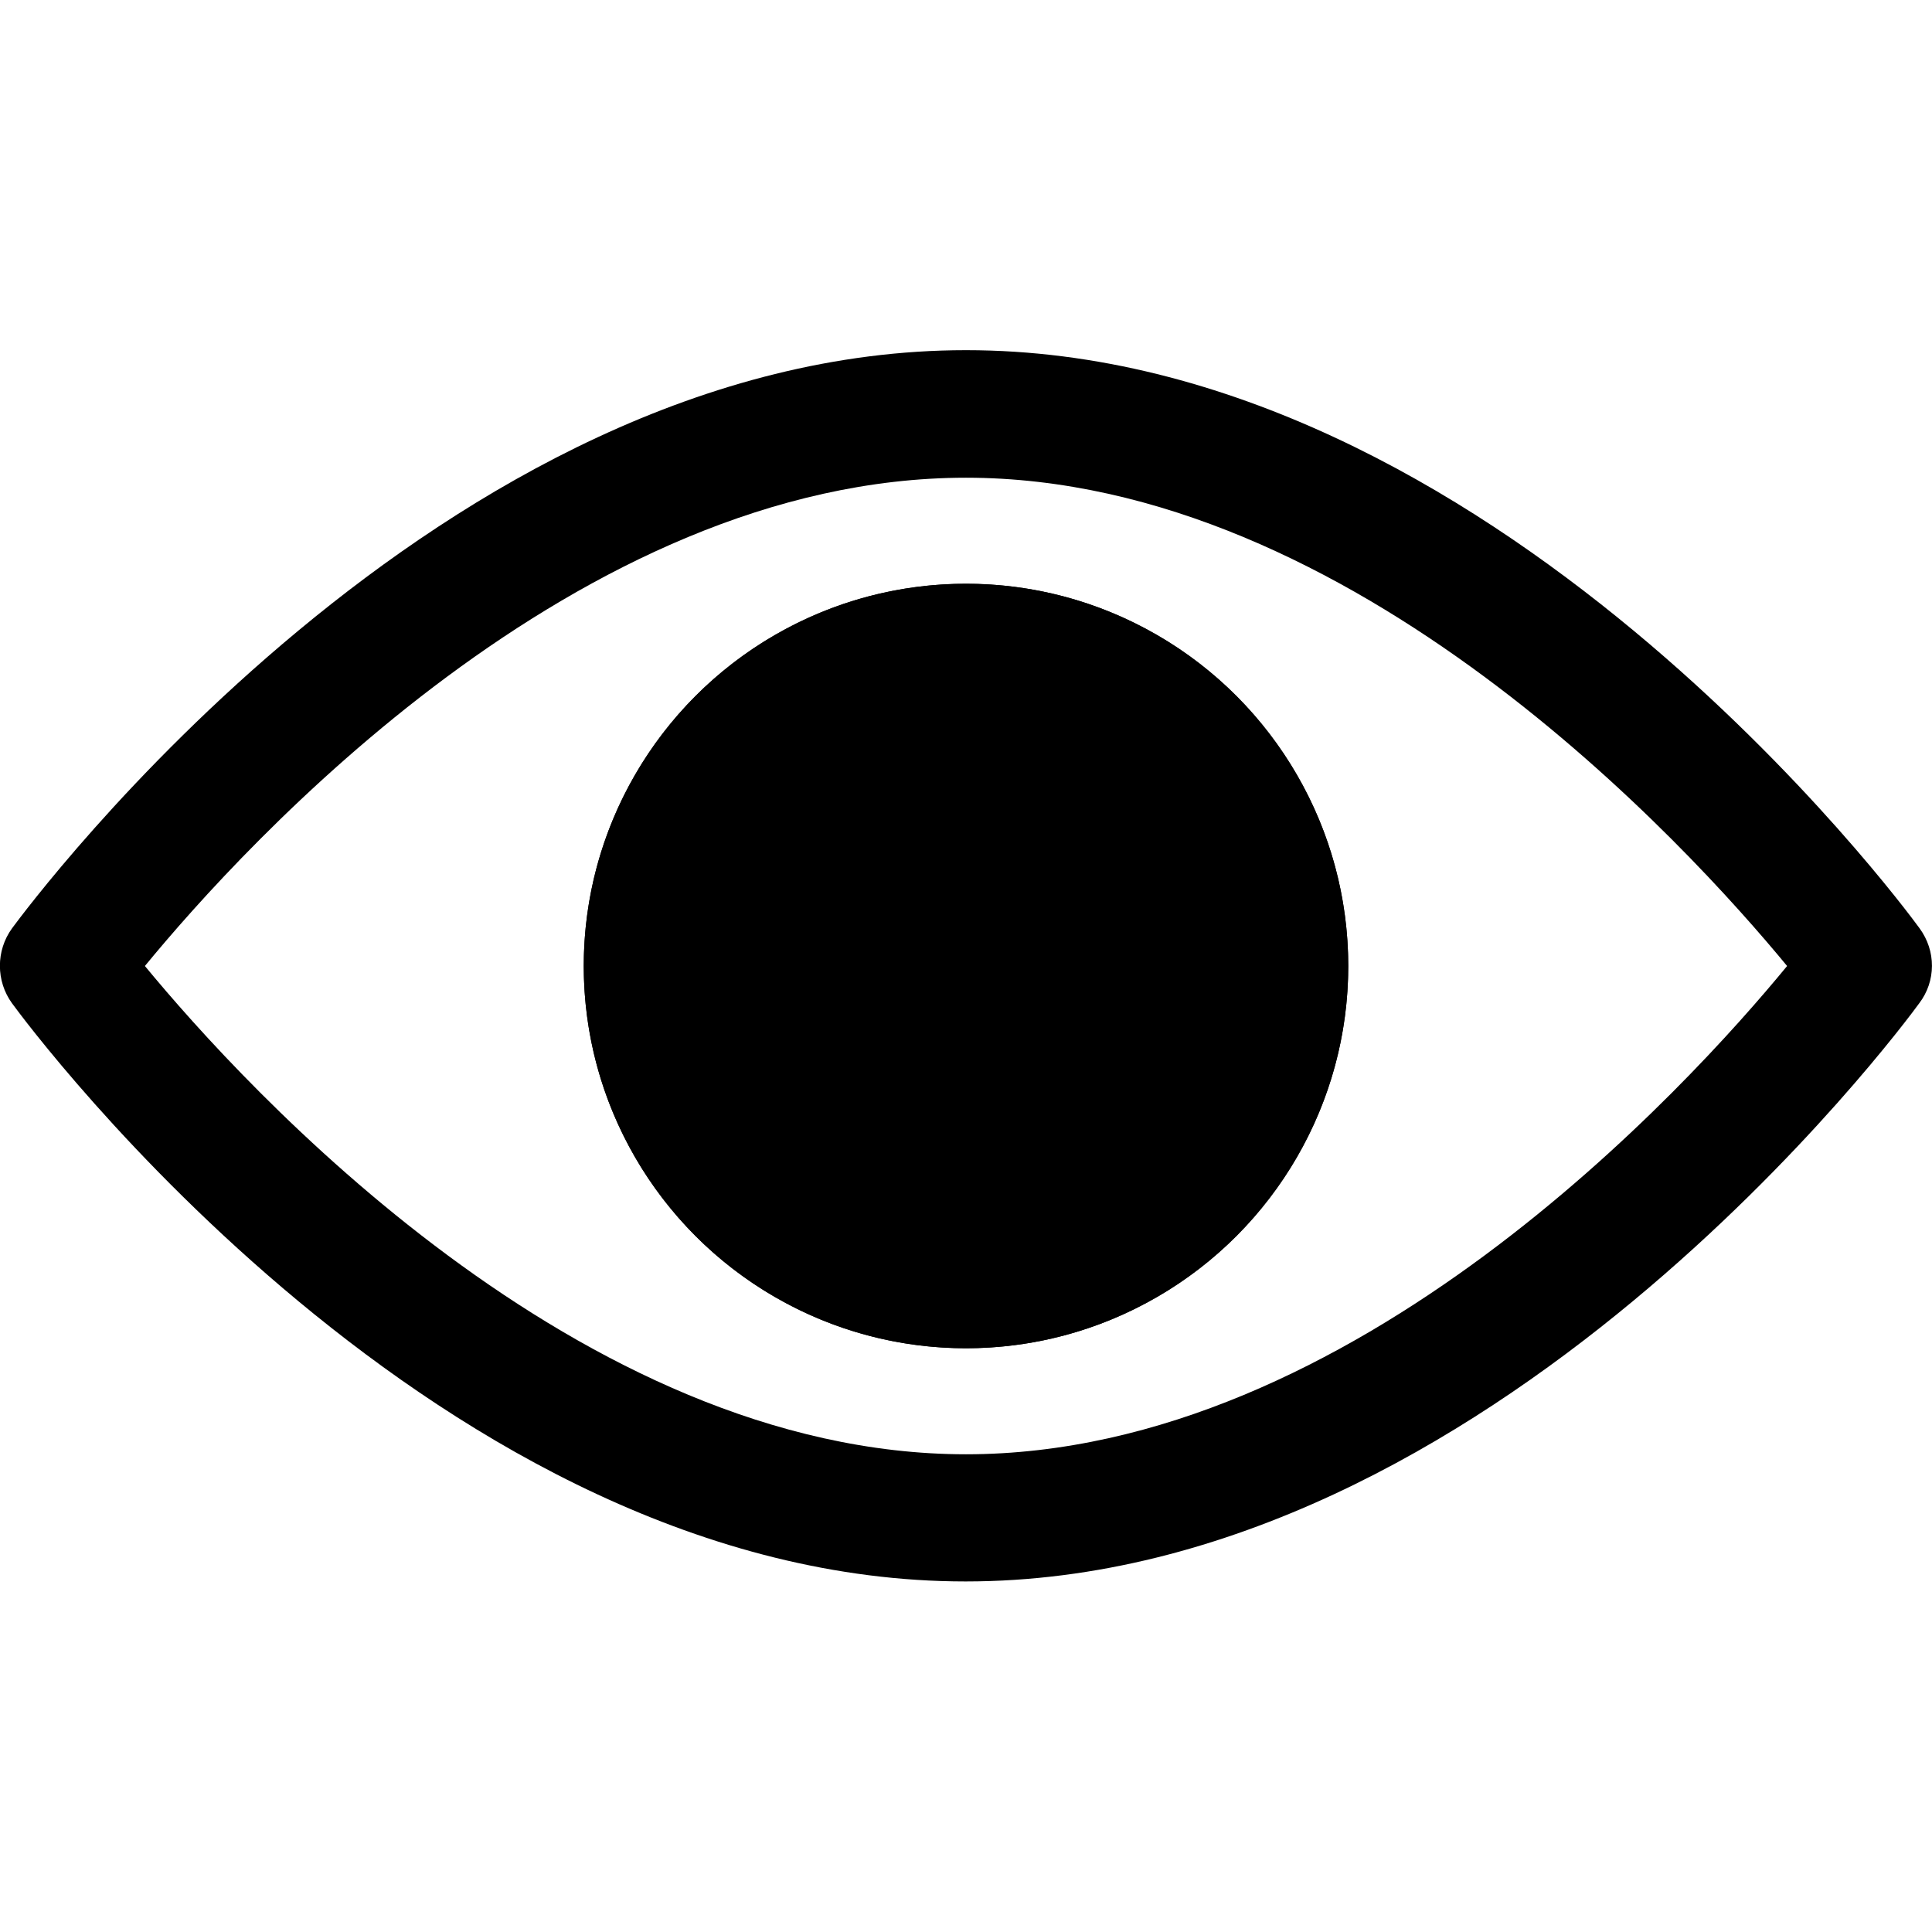 <?xml version="1.0" encoding="utf-8"?>
<!-- Generator: Adobe Illustrator 24.1.0, SVG Export Plug-In . SVG Version: 6.00 Build 0)  -->
<svg version="1.1" id="Capa_1" xmlns="http://www.w3.org/2000/svg" xmlns:xlink="http://www.w3.org/1999/xlink" x="0px" y="0px"
	 viewBox="0 0 512 512" style="enable-background:new 0 0 512 512;" xml:space="preserve">
<g>
	<g>
		<path d="M508.7,246C504.2,239.8,395.2,92.8,256,92.8S7.8,239.8,3.2,246c-4.3,5.9-4.3,14,0,19.9c4.6,6.3,113.6,153.2,252.7,153.2
			s248.2-147,252.7-153.2C513.1,260,513.1,252,508.7,246z M256,385.4c-102.5,0-191.3-97.5-217.6-129.4
			C64.6,224.1,153.2,126.6,256,126.6c102.5,0,191.3,97.5,217.6,129.4C447.4,287.9,358.7,385.4,256,385.4z"/>
	</g>
</g>
<g>
	<g>
		<path d="M256,154.7c-55.8,0-101.3,45.4-101.3,101.3S200.2,357.3,256,357.3S357.3,311.8,357.3,256S311.8,154.7,256,154.7z
			 M256,323.5c-37.2,0-67.5-30.3-67.5-67.5s30.3-67.5,67.5-67.5s67.5,30.3,67.5,67.5S293.2,323.5,256,323.5z"/>
	</g>
</g>
<circle cx="256" cy="256" r="101.3"/>
</svg>
